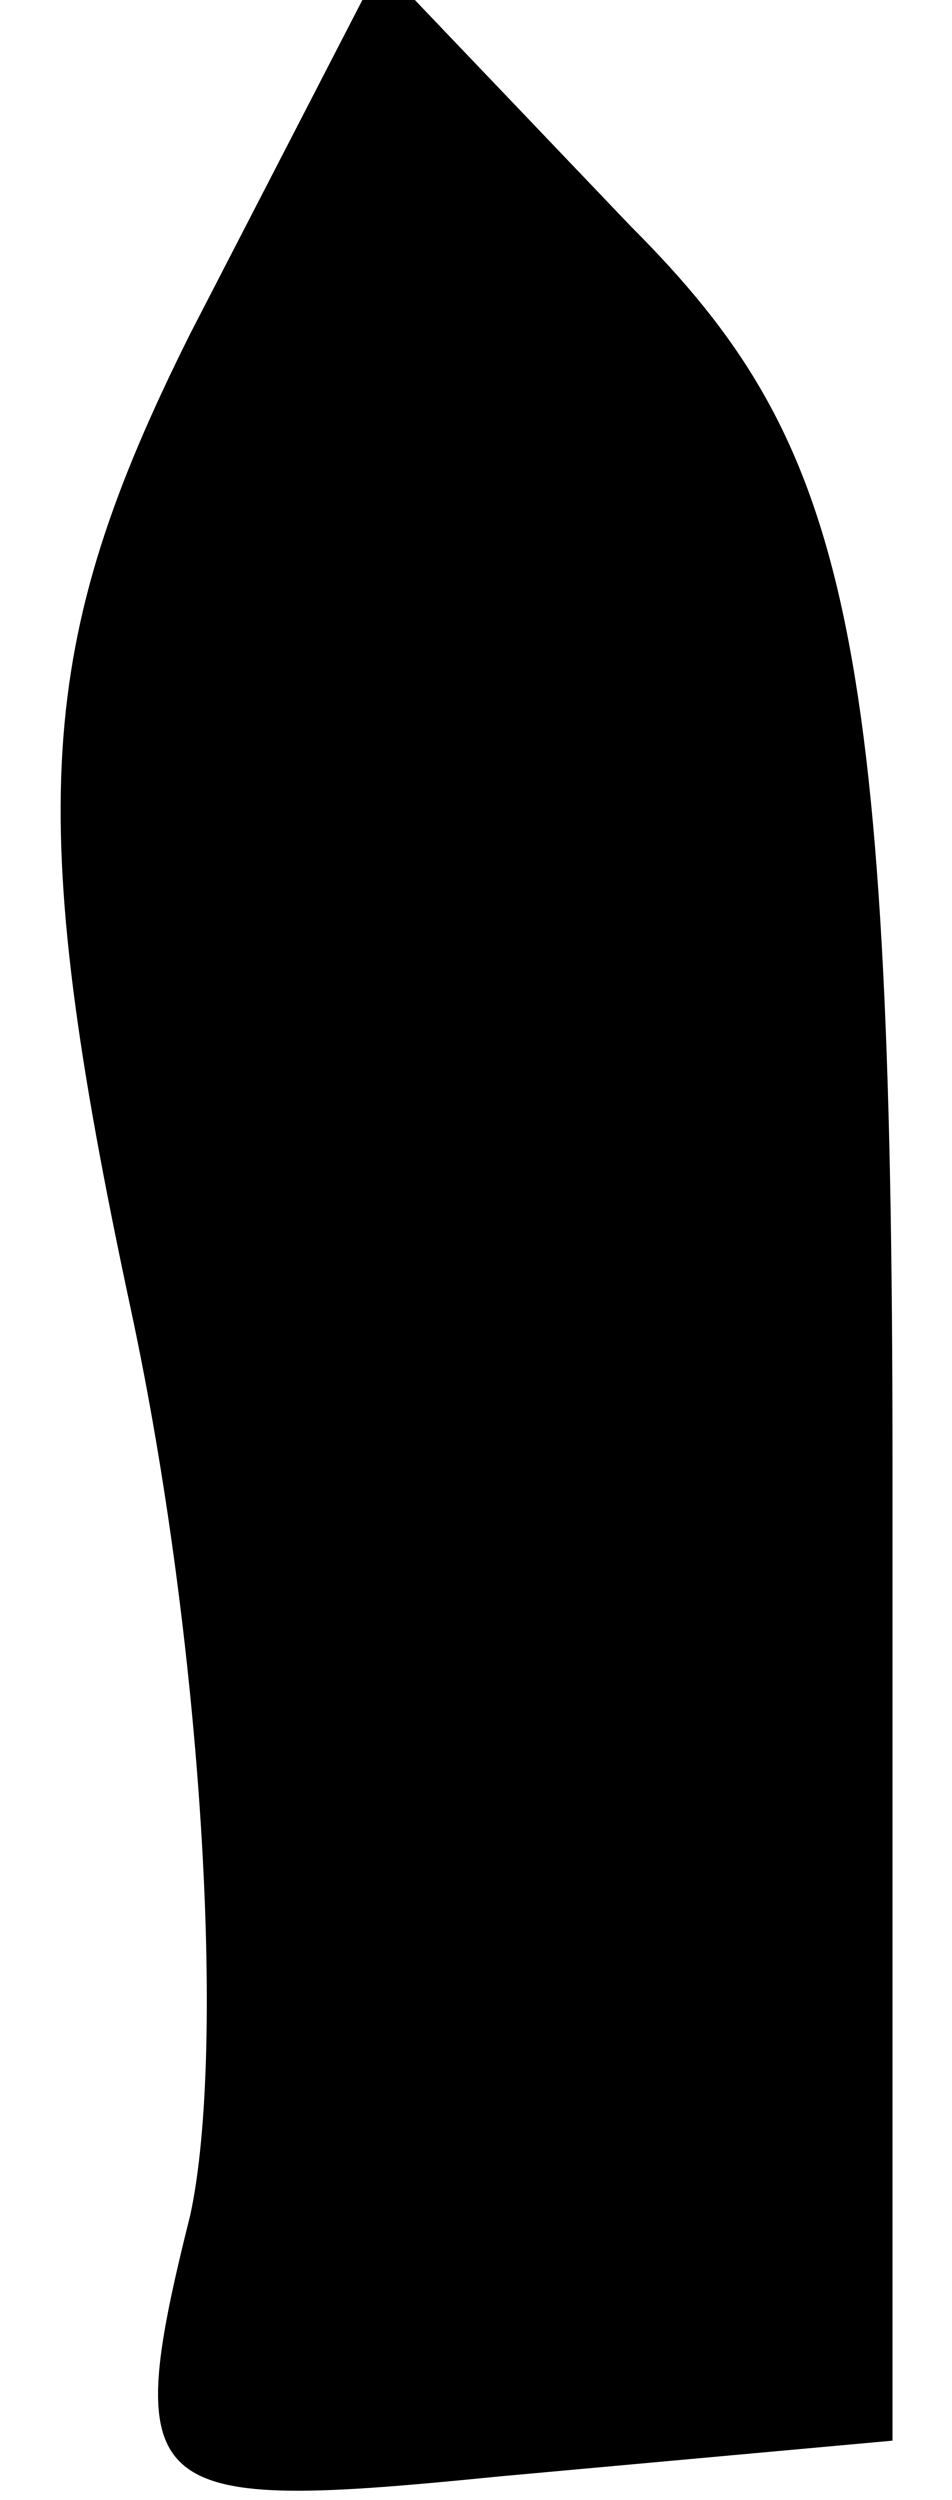 <?xml version="1.0" standalone="no"?>
<!DOCTYPE svg PUBLIC "-//W3C//DTD SVG 20010904//EN"
 "http://www.w3.org/TR/2001/REC-SVG-20010904/DTD/svg10.dtd">
<svg version="1.0" xmlns="http://www.w3.org/2000/svg"
 width="8pt" height="21pt" viewBox="0 0 8 21"
 preserveAspectRatio="xMidYMid meet">
<g transform="translate(0,21) scale(0.1,-0.1)"
fill="#000000" stroke="none">
<path fill="#000000" stroke="none" d="M16 182 c-13 -26 -14 -40 -5 -82 6 -28
8 -62 5 -76 -6 -24 -4 -25 26 -22 l33 3 0 82 c0 71 -4 86 -22 104 l-21 22 -16
-31z"/>
</g>
</svg>
